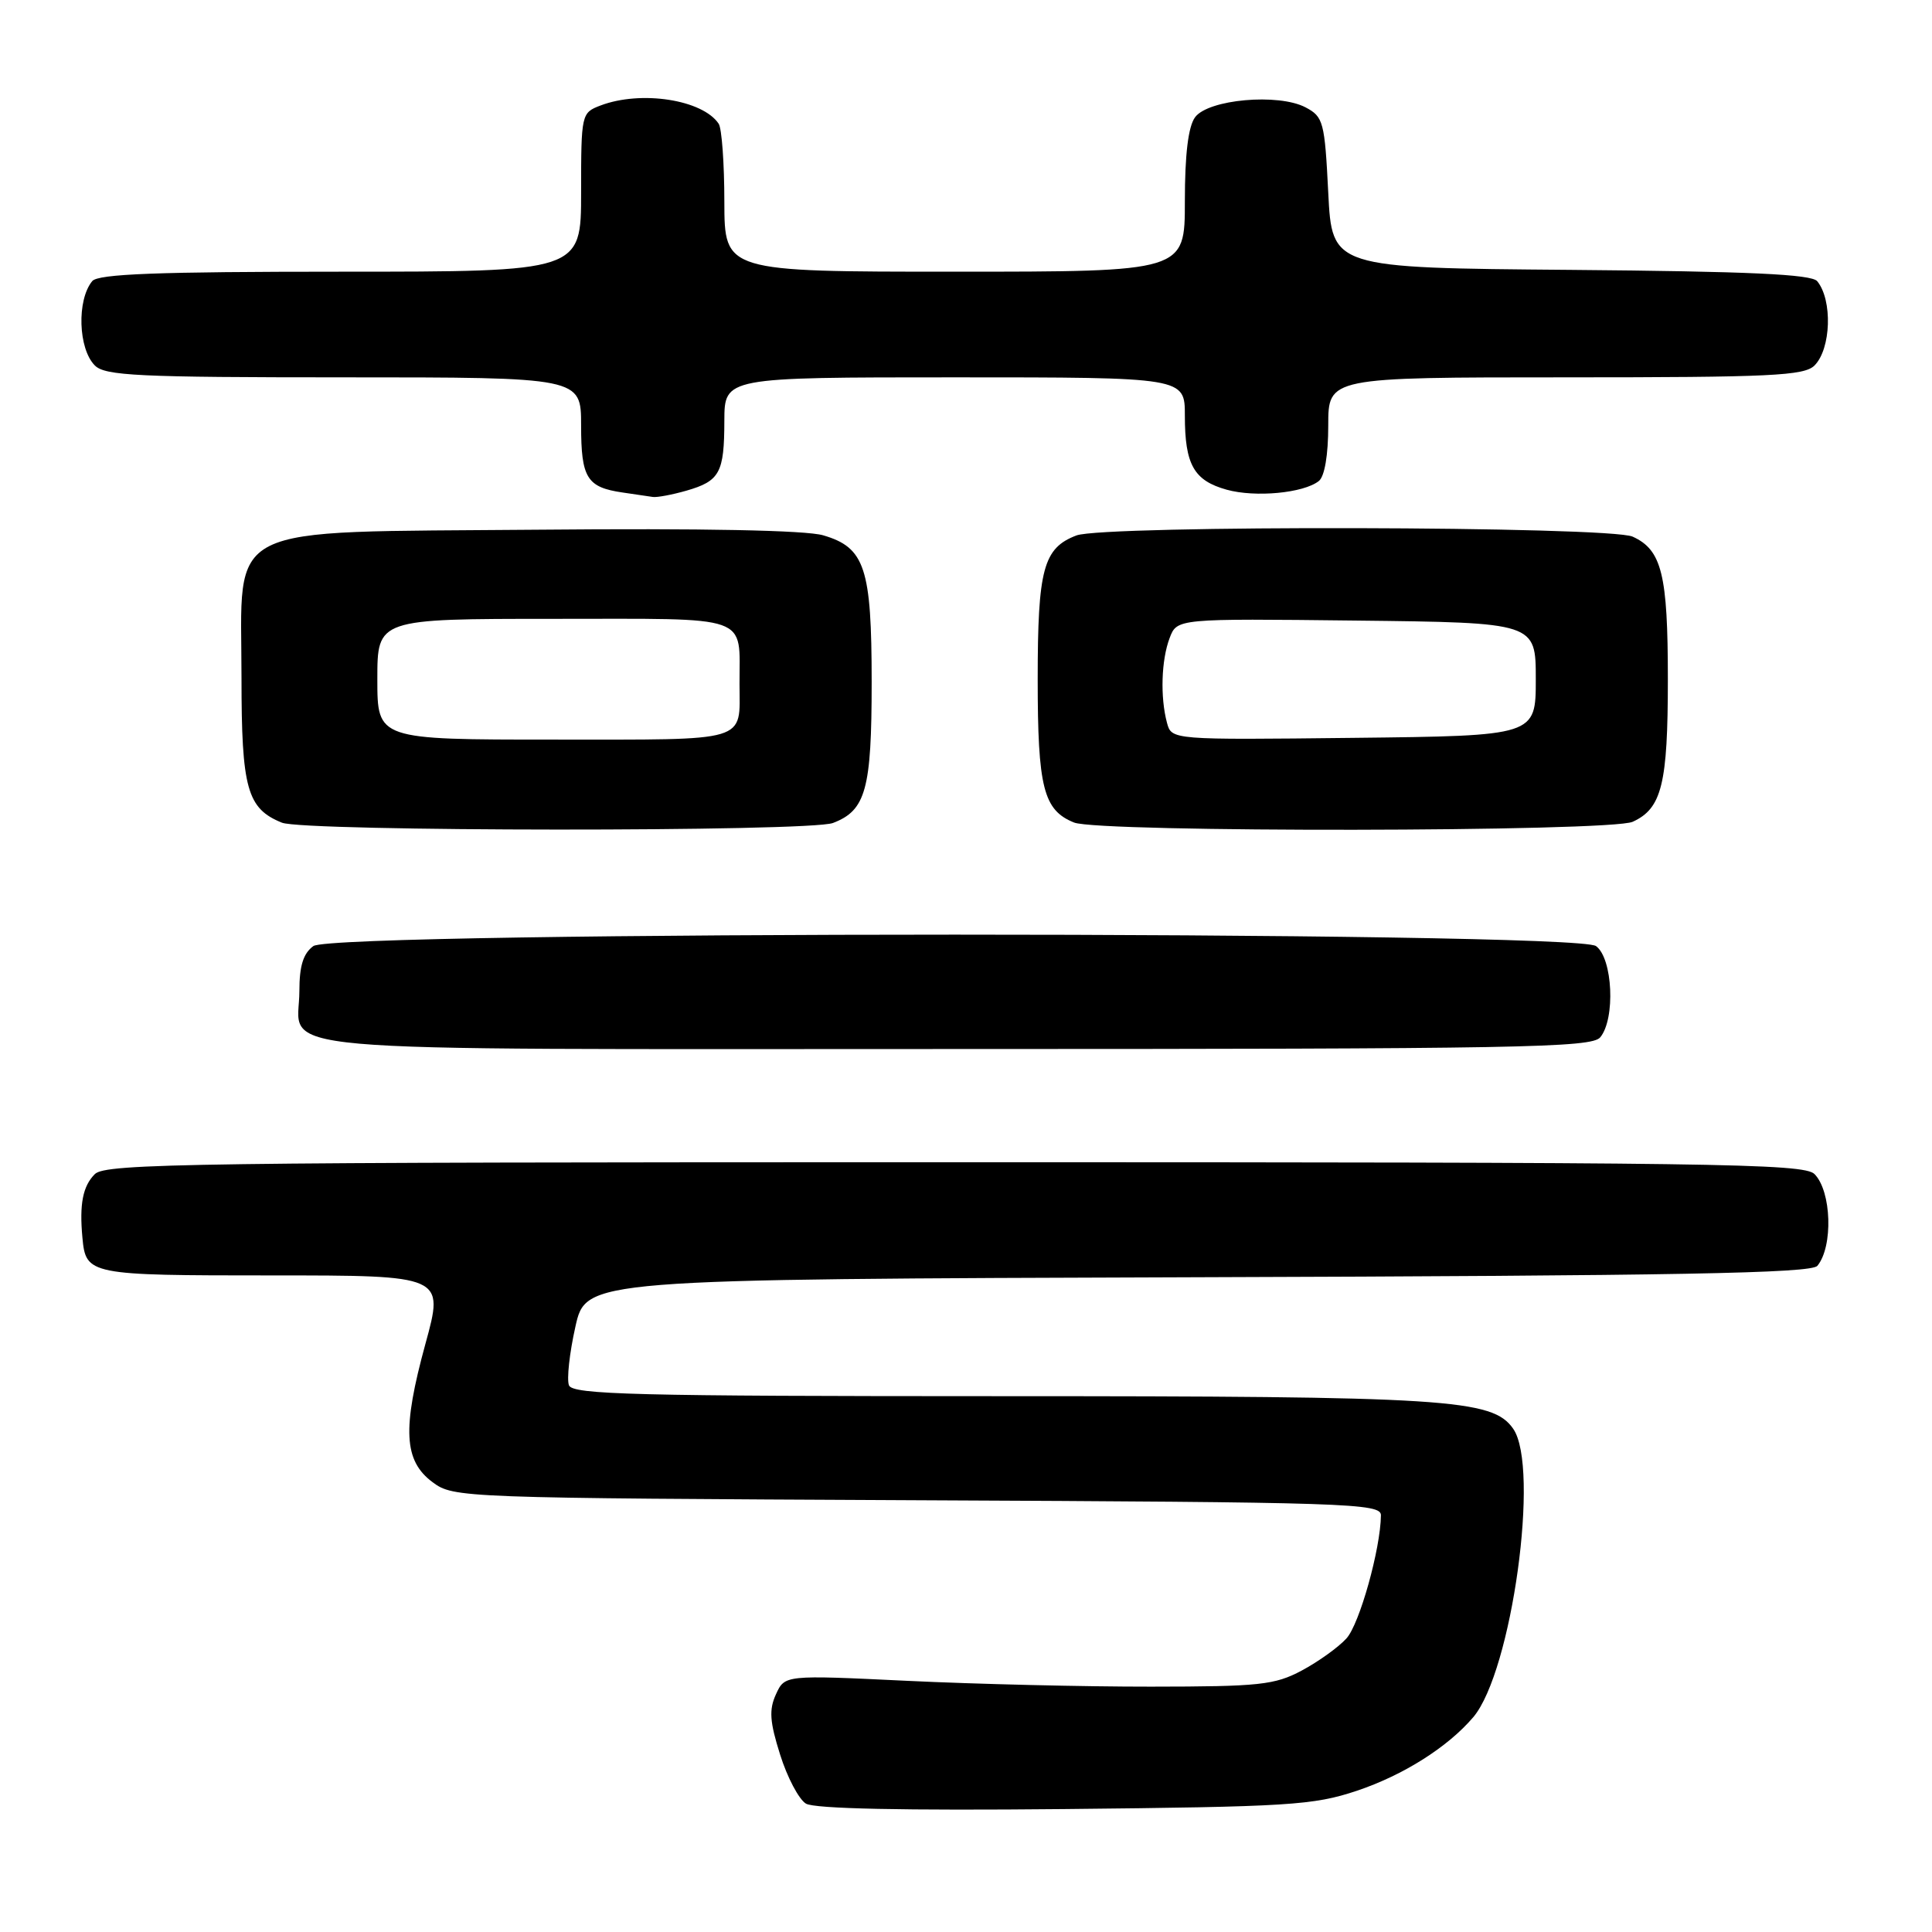 <?xml version="1.0" encoding="UTF-8" standalone="no"?>
<!DOCTYPE svg PUBLIC "-//W3C//DTD SVG 1.1//EN" "http://www.w3.org/Graphics/SVG/1.1/DTD/svg11.dtd" >
<svg xmlns="http://www.w3.org/2000/svg" xmlns:xlink="http://www.w3.org/1999/xlink" version="1.1" viewBox="0 0 256 256">
 <g >
 <path fill="currentColor"
d=" M 179.78 237.29 C 185.96 235.22 191.84 231.50 195.22 227.53 C 200.33 221.49 204.07 194.41 200.50 189.31 C 197.75 185.37 191.87 185.00 132.42 185.00 C 84.23 185.00 75.86 184.79 75.39 183.56 C 75.08 182.77 75.46 179.28 76.24 175.81 C 77.64 169.50 77.64 169.50 158.70 169.24 C 222.29 169.04 239.99 168.72 240.81 167.73 C 242.92 165.18 242.69 157.84 240.43 155.57 C 239.02 154.16 227.31 154.00 126.50 154.00 C 25.69 154.00 13.98 154.16 12.57 155.57 C 10.97 157.17 10.51 159.54 10.92 163.99 C 11.38 168.93 11.72 169.00 36.05 169.00 C 58.86 169.00 58.86 169.00 56.37 178.07 C 53.28 189.35 53.50 193.56 57.32 196.40 C 60.11 198.47 60.96 198.50 121.57 198.79 C 178.81 199.05 183.00 199.19 182.98 200.79 C 182.93 205.24 180.15 215.18 178.42 217.09 C 177.37 218.26 174.70 220.17 172.50 221.35 C 168.90 223.27 166.91 223.48 152.50 223.49 C 143.70 223.50 129.18 223.15 120.24 222.72 C 103.99 221.94 103.99 221.94 102.82 224.50 C 101.88 226.55 101.99 228.13 103.37 232.50 C 104.31 235.50 105.85 238.42 106.79 238.99 C 107.91 239.67 119.67 239.92 141.00 239.71 C 170.82 239.41 174.02 239.21 179.78 237.29 Z  M 212.04 137.45 C 214.07 135.00 213.70 126.98 211.48 125.36 C 208.72 123.34 44.28 123.34 41.52 125.36 C 40.18 126.34 39.67 127.99 39.67 131.31 C 39.67 139.68 31.95 139.00 126.50 139.00 C 201.46 139.00 210.90 138.83 212.04 137.45 Z  M 110.37 109.05 C 114.73 107.39 115.50 104.59 115.50 90.40 C 115.50 75.24 114.61 72.55 109.07 70.93 C 106.79 70.26 93.09 69.99 71.16 70.19 C 28.87 70.57 32.00 69.00 32.00 89.83 C 32.00 104.49 32.74 107.15 37.36 109.01 C 40.31 110.20 107.25 110.24 110.37 109.05 Z  M 216.34 108.89 C 220.20 107.13 221.00 103.89 221.00 90.00 C 221.00 76.11 220.20 72.87 216.34 71.11 C 213.27 69.71 146.28 69.56 142.63 70.95 C 138.25 72.62 137.50 75.39 137.50 90.00 C 137.50 104.36 138.26 107.36 142.32 108.99 C 145.64 110.33 213.38 110.24 216.34 108.89 Z  M 90.94 65.02 C 95.38 63.74 95.97 62.66 95.98 55.75 C 96.00 50.00 96.00 50.00 126.50 50.00 C 157.00 50.00 157.00 50.00 157.00 55.07 C 157.00 61.57 158.19 63.68 162.55 64.89 C 166.35 65.94 172.72 65.34 174.75 63.74 C 175.52 63.14 176.00 60.29 176.00 56.38 C 176.00 50.00 176.00 50.00 207.43 50.00 C 234.67 50.00 239.07 49.79 240.43 48.43 C 242.63 46.23 242.84 39.76 240.79 37.26 C 240.03 36.34 231.78 35.96 208.14 35.76 C 176.50 35.50 176.50 35.50 176.00 25.53 C 175.53 16.14 175.35 15.47 173.00 14.23 C 169.40 12.33 160.09 13.16 158.35 15.54 C 157.45 16.77 157.00 20.45 157.00 26.69 C 157.00 36.00 157.00 36.00 126.50 36.00 C 96.00 36.00 96.00 36.00 95.98 26.75 C 95.98 21.66 95.64 17.00 95.23 16.40 C 93.10 13.20 84.93 11.94 79.57 13.98 C 77.04 14.94 77.00 15.10 77.00 25.48 C 77.00 36.00 77.00 36.00 45.12 36.00 C 20.83 36.00 13.00 36.30 12.22 37.25 C 10.16 39.76 10.36 46.22 12.57 48.43 C 13.93 49.79 18.33 50.00 45.57 50.00 C 77.00 50.00 77.00 50.00 77.00 56.38 C 77.00 63.34 77.76 64.57 82.50 65.26 C 84.15 65.50 85.95 65.77 86.51 65.85 C 87.06 65.93 89.05 65.56 90.94 65.02 Z  M 50.00 90.00 C 50.00 82.00 50.00 82.00 73.38 82.00 C 99.88 82.00 97.96 81.32 97.99 90.67 C 98.01 98.44 99.50 98.00 73.39 98.00 C 50.00 98.00 50.00 98.00 50.00 90.00 Z  M 154.63 95.77 C 153.72 92.37 153.88 87.45 154.98 84.55 C 155.96 81.96 155.96 81.96 179.73 82.23 C 203.50 82.50 203.50 82.50 203.50 90.00 C 203.50 97.50 203.50 97.50 179.37 97.77 C 155.24 98.04 155.24 98.04 154.63 95.77 Z "/>
</g>
</svg>